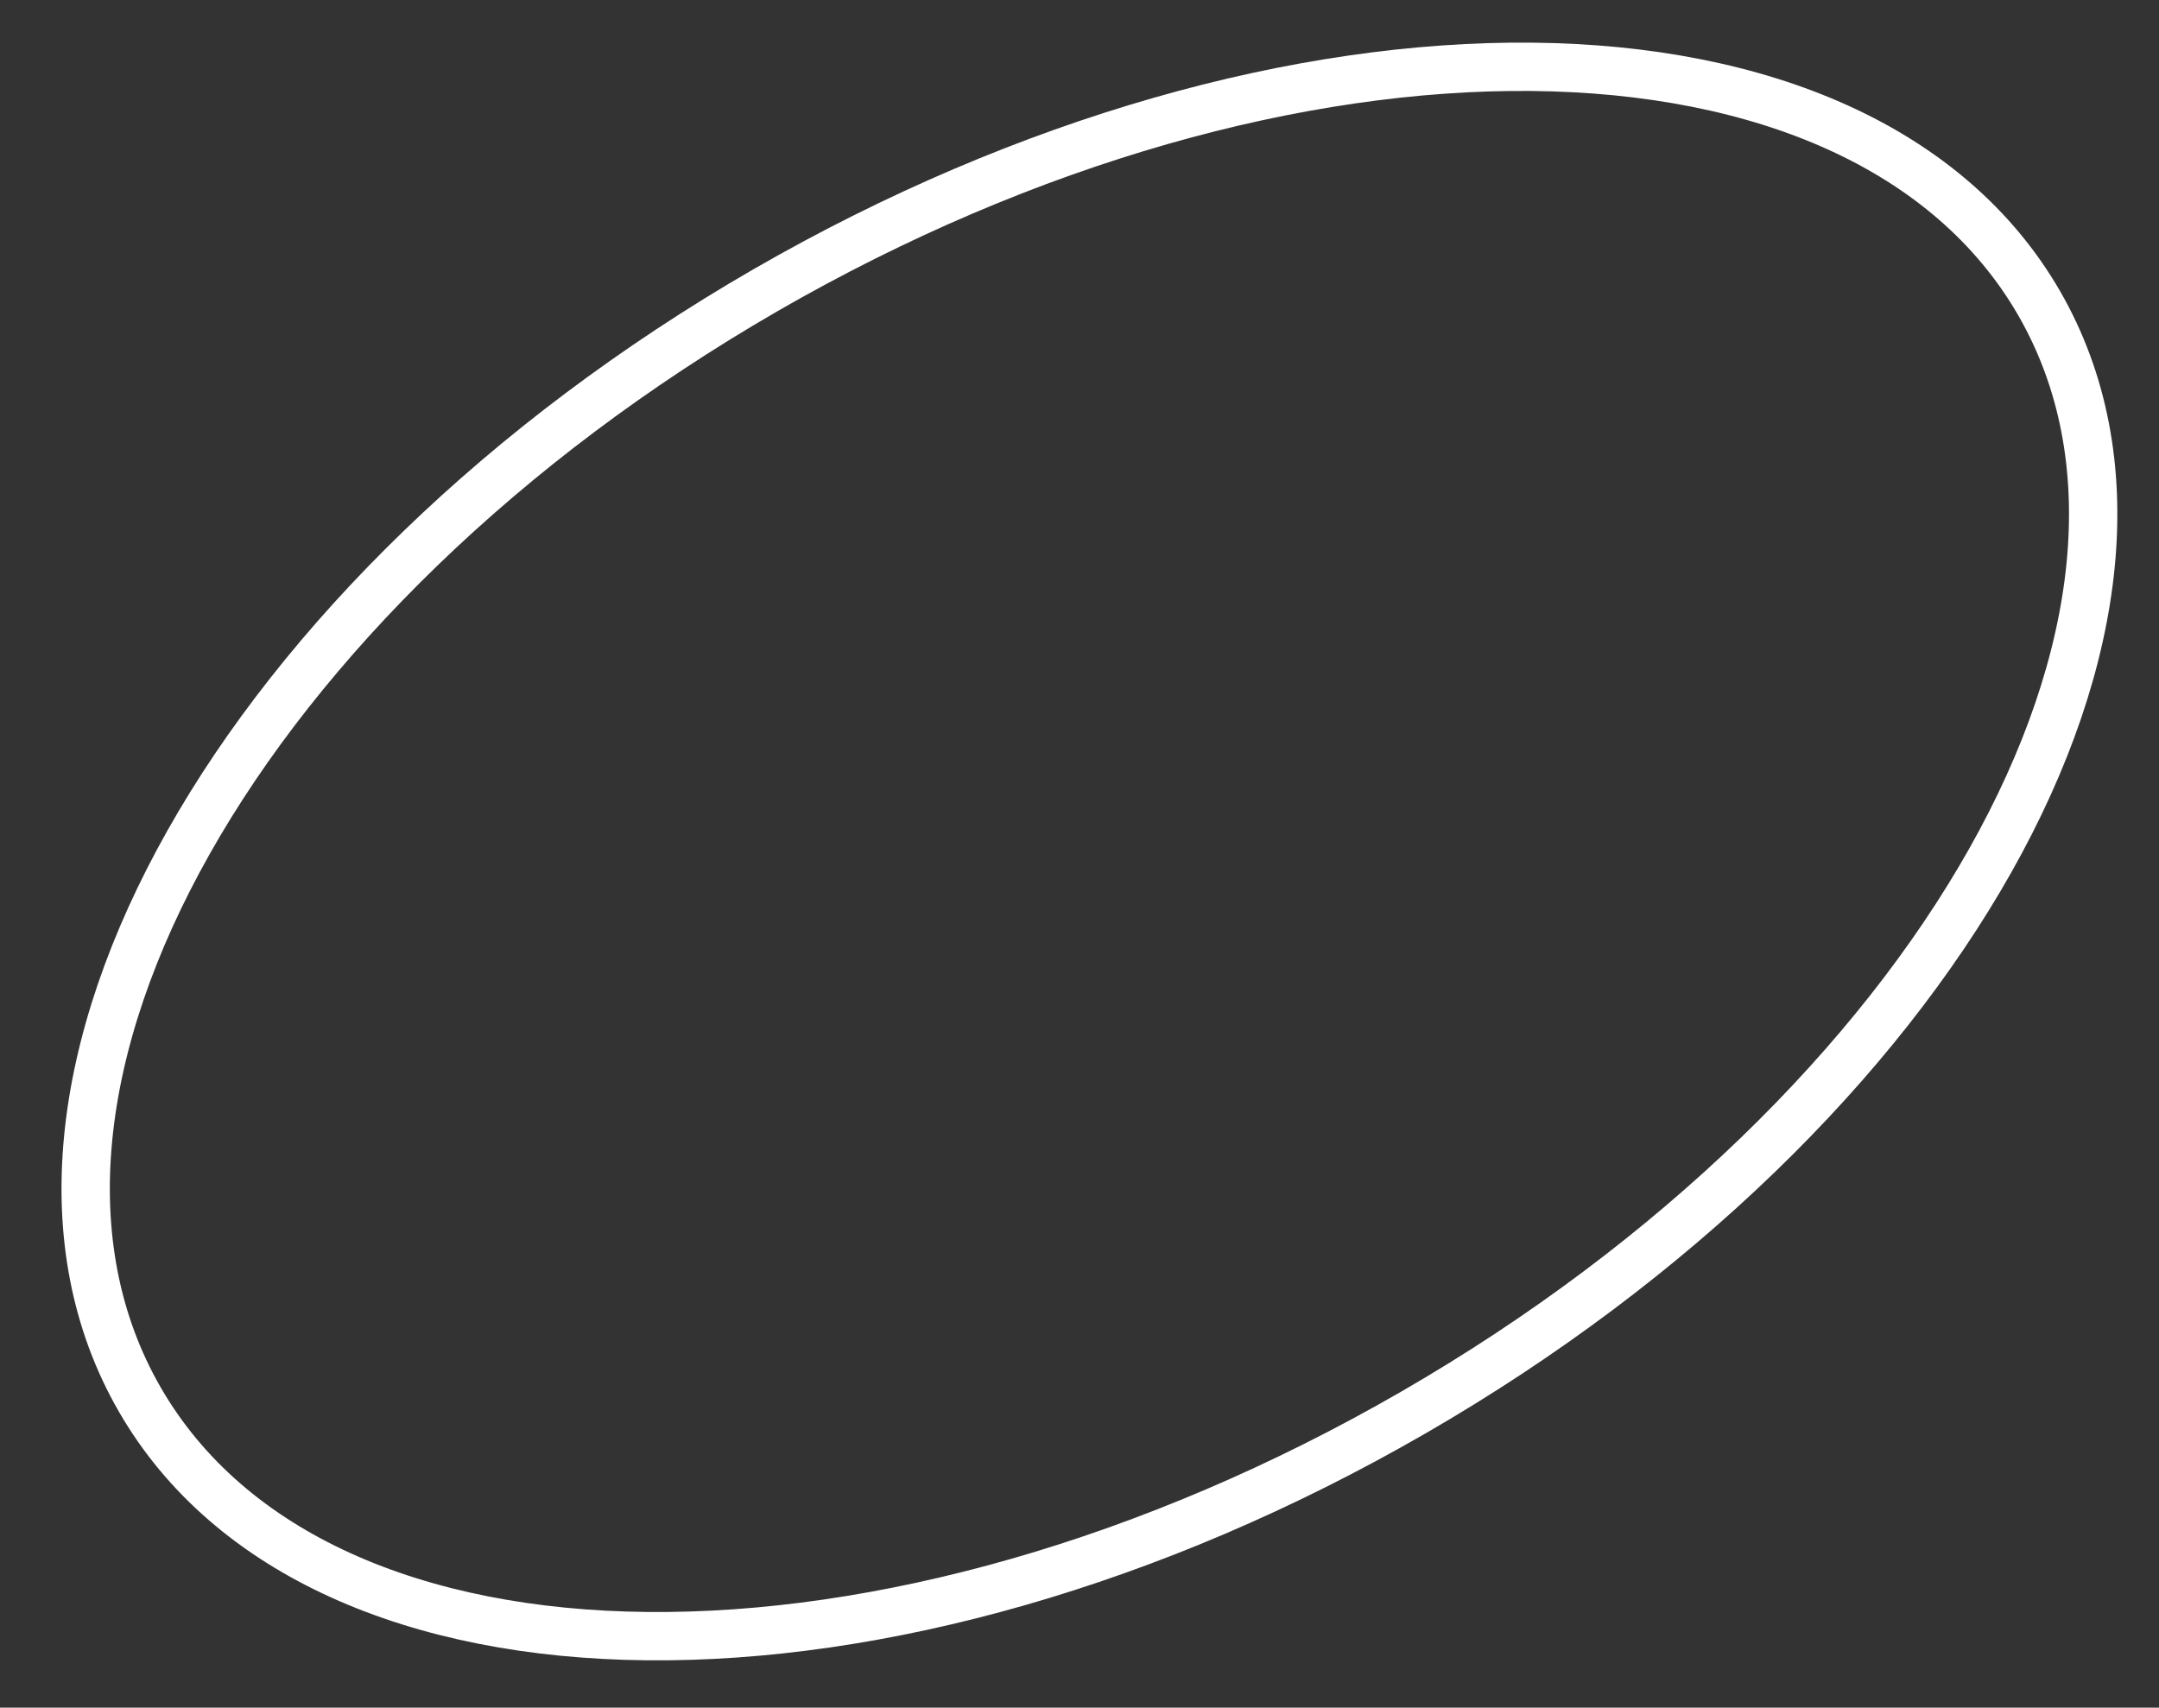 <svg xmlns="http://www.w3.org/2000/svg" viewBox="0 0 67 53" width="67" height="53">
	<rect x="0" y="0" width="67" height="53" fill="#333333" stroke="none"/>
	<defs>
		<clipPath clipPathUnits="userSpaceOnUse" id="cp1">
			<path d="M-674 -2311L926 -2311L926 2189L-674 2189Z" />
		</clipPath>
	</defs>
	<style>
		tspan { white-space:pre }
		.shp0 { fill: none;stroke: #ffffff;stroke-width: 1.5 } 
	</style>
	<g id="desktop-Datawarehouse" clip-path="url(#cp1)">
		<g id="03">
			<g id="3">
				<path id="Ellipse 61" class="shp0" d="M23.75 9.01C40.05 -0.39 57.72 -0.22 63.28 9.41C68.83 19.04 60.16 34.43 43.86 43.84C27.56 53.25 9.9 53.07 4.34 43.44C-1.22 33.81 7.46 18.42 23.75 9.01Z" />
			</g>
		</g>
	</g>
</svg>